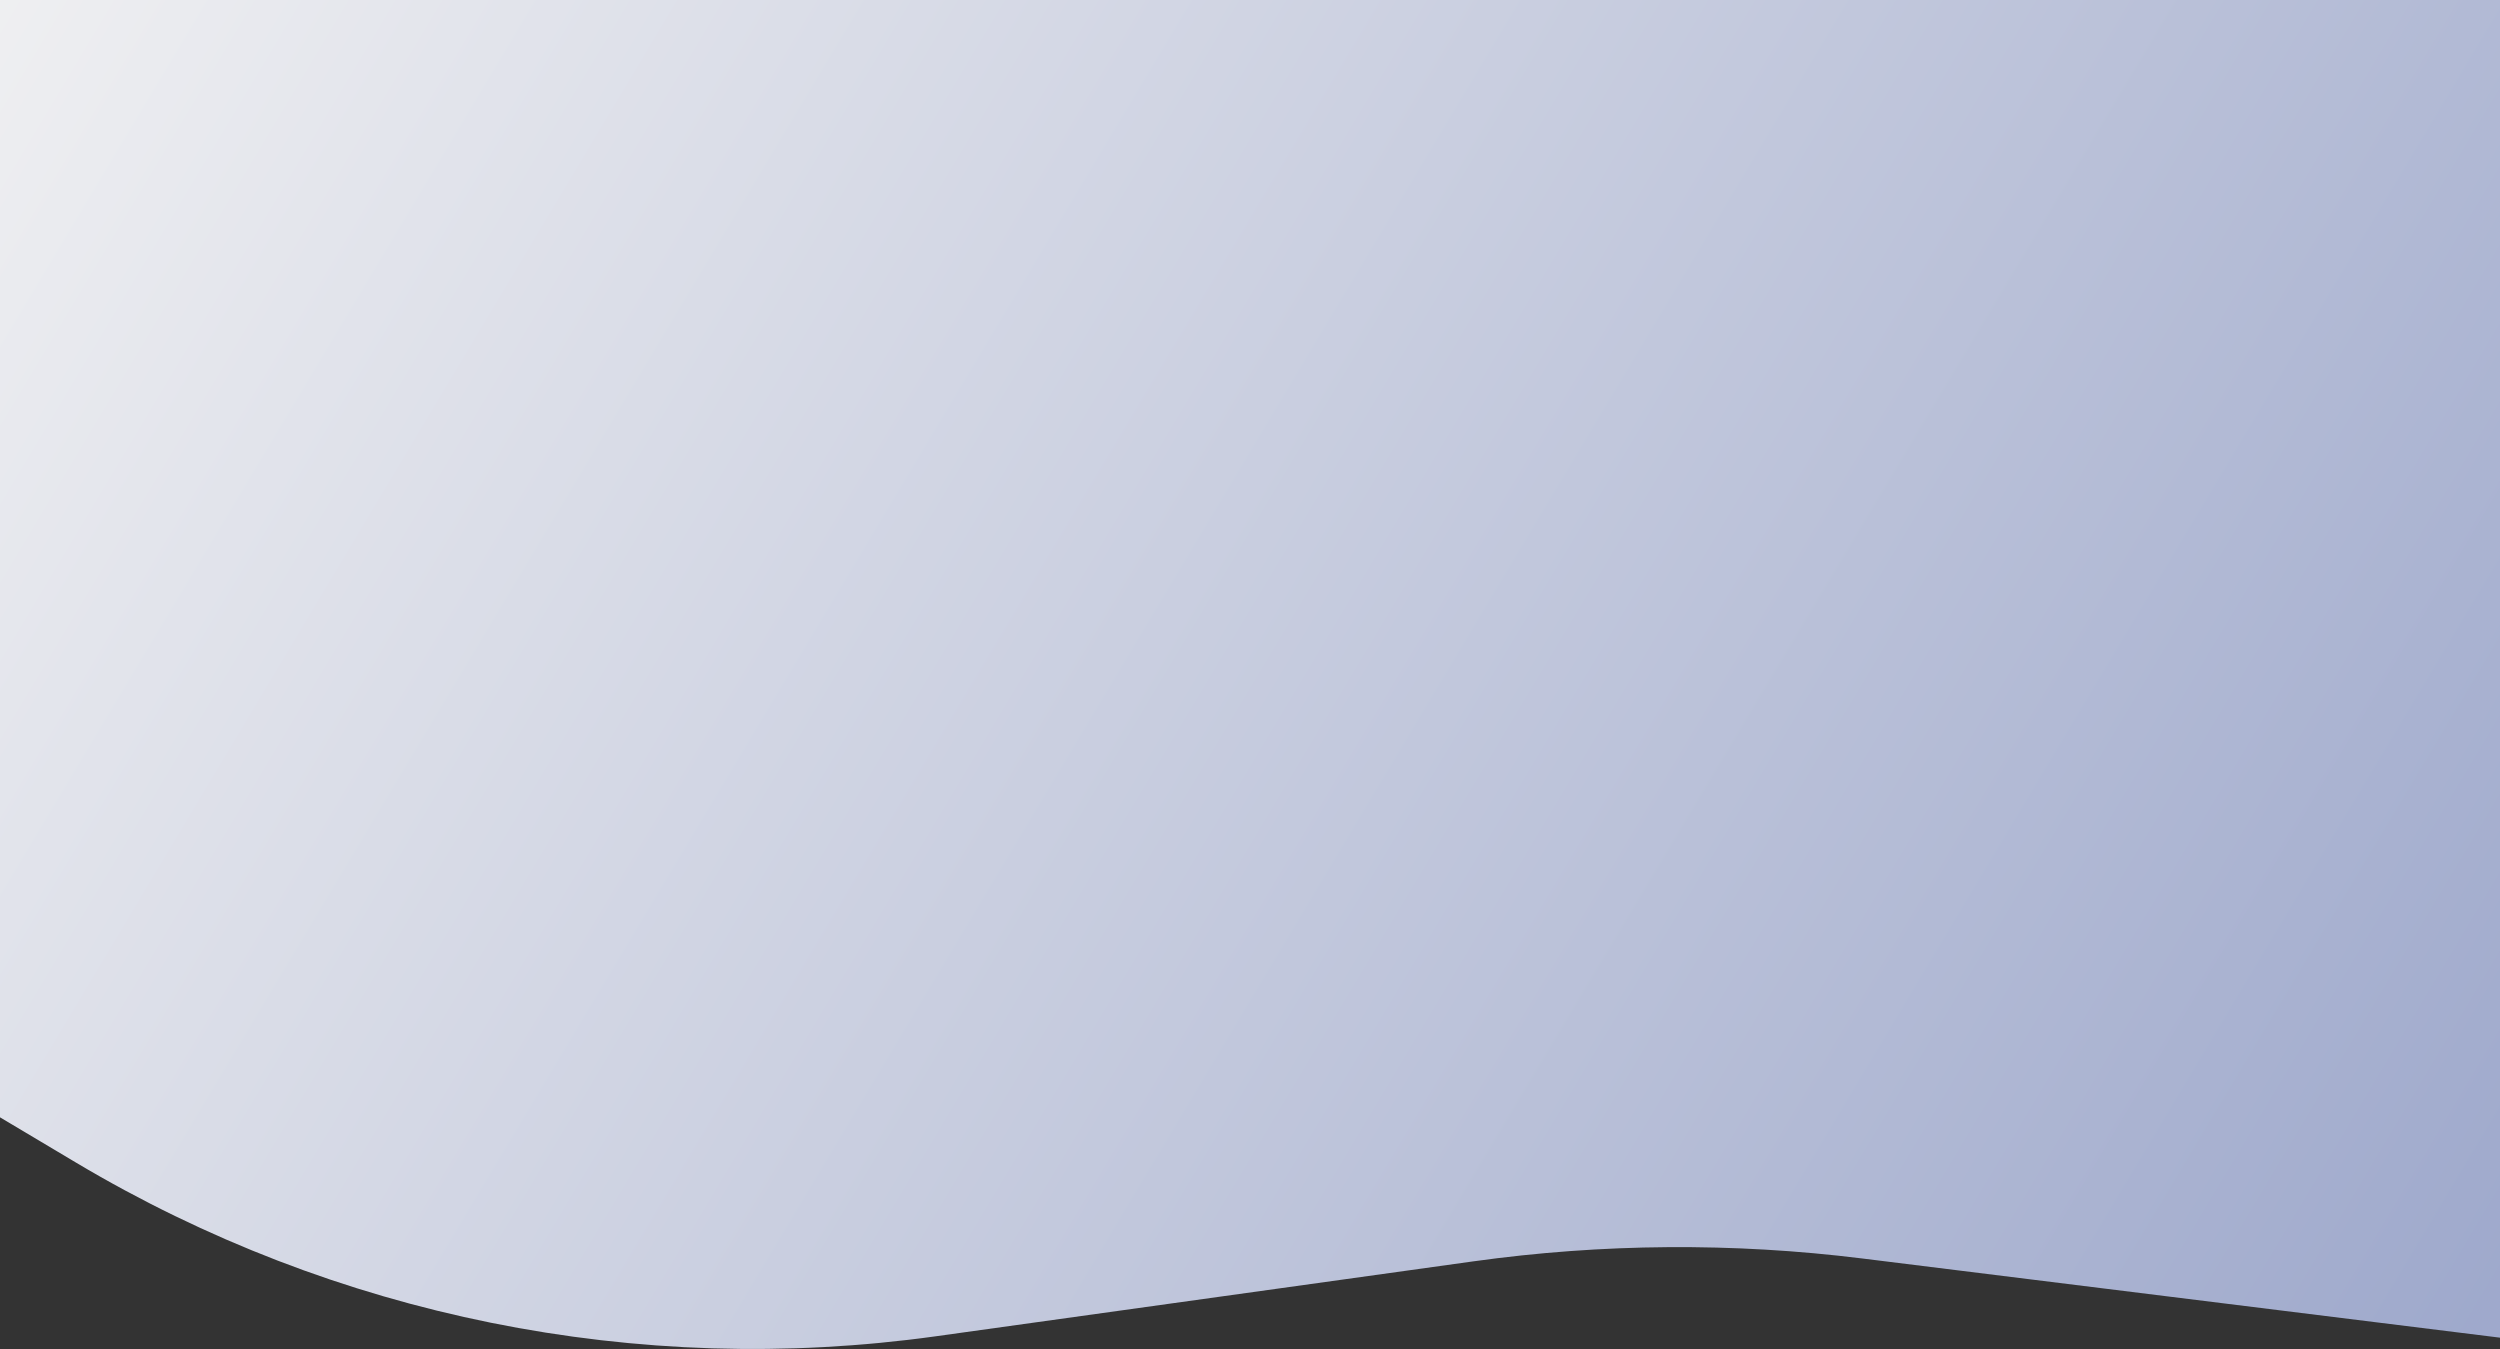 <?xml version="1.0" encoding="UTF-8" standalone="no"?><svg width='1512' height='816' viewBox='0 0 1512 816' fill='none' xmlns='http://www.w3.org/2000/svg'>
<rect x="0" y="0" width="1512" height="816" fill="#333333" stroke="none"/>
<path d='M0 -134H1512V809.022L1126.19 761.114C1048.07 751.413 969.009 752.005 891.039 762.873L565.863 808.199C385.686 833.314 202.329 796.269 46.033 703.175L0 675.756V-134Z' fill='url(#paint0_linear_1_426)'/>
<defs>
<linearGradient id='paint0_linear_1_426' x1='0' y1='-134' x2='1512' y2='770' gradientUnits='userSpaceOnUse'>
<stop stop-color='#FEFEFF' stop-opacity='0.94'/>
<stop offset='1' stop-color='#A6B1D6' stop-opacity='0.94'/>
</linearGradient>
</defs>
</svg>
